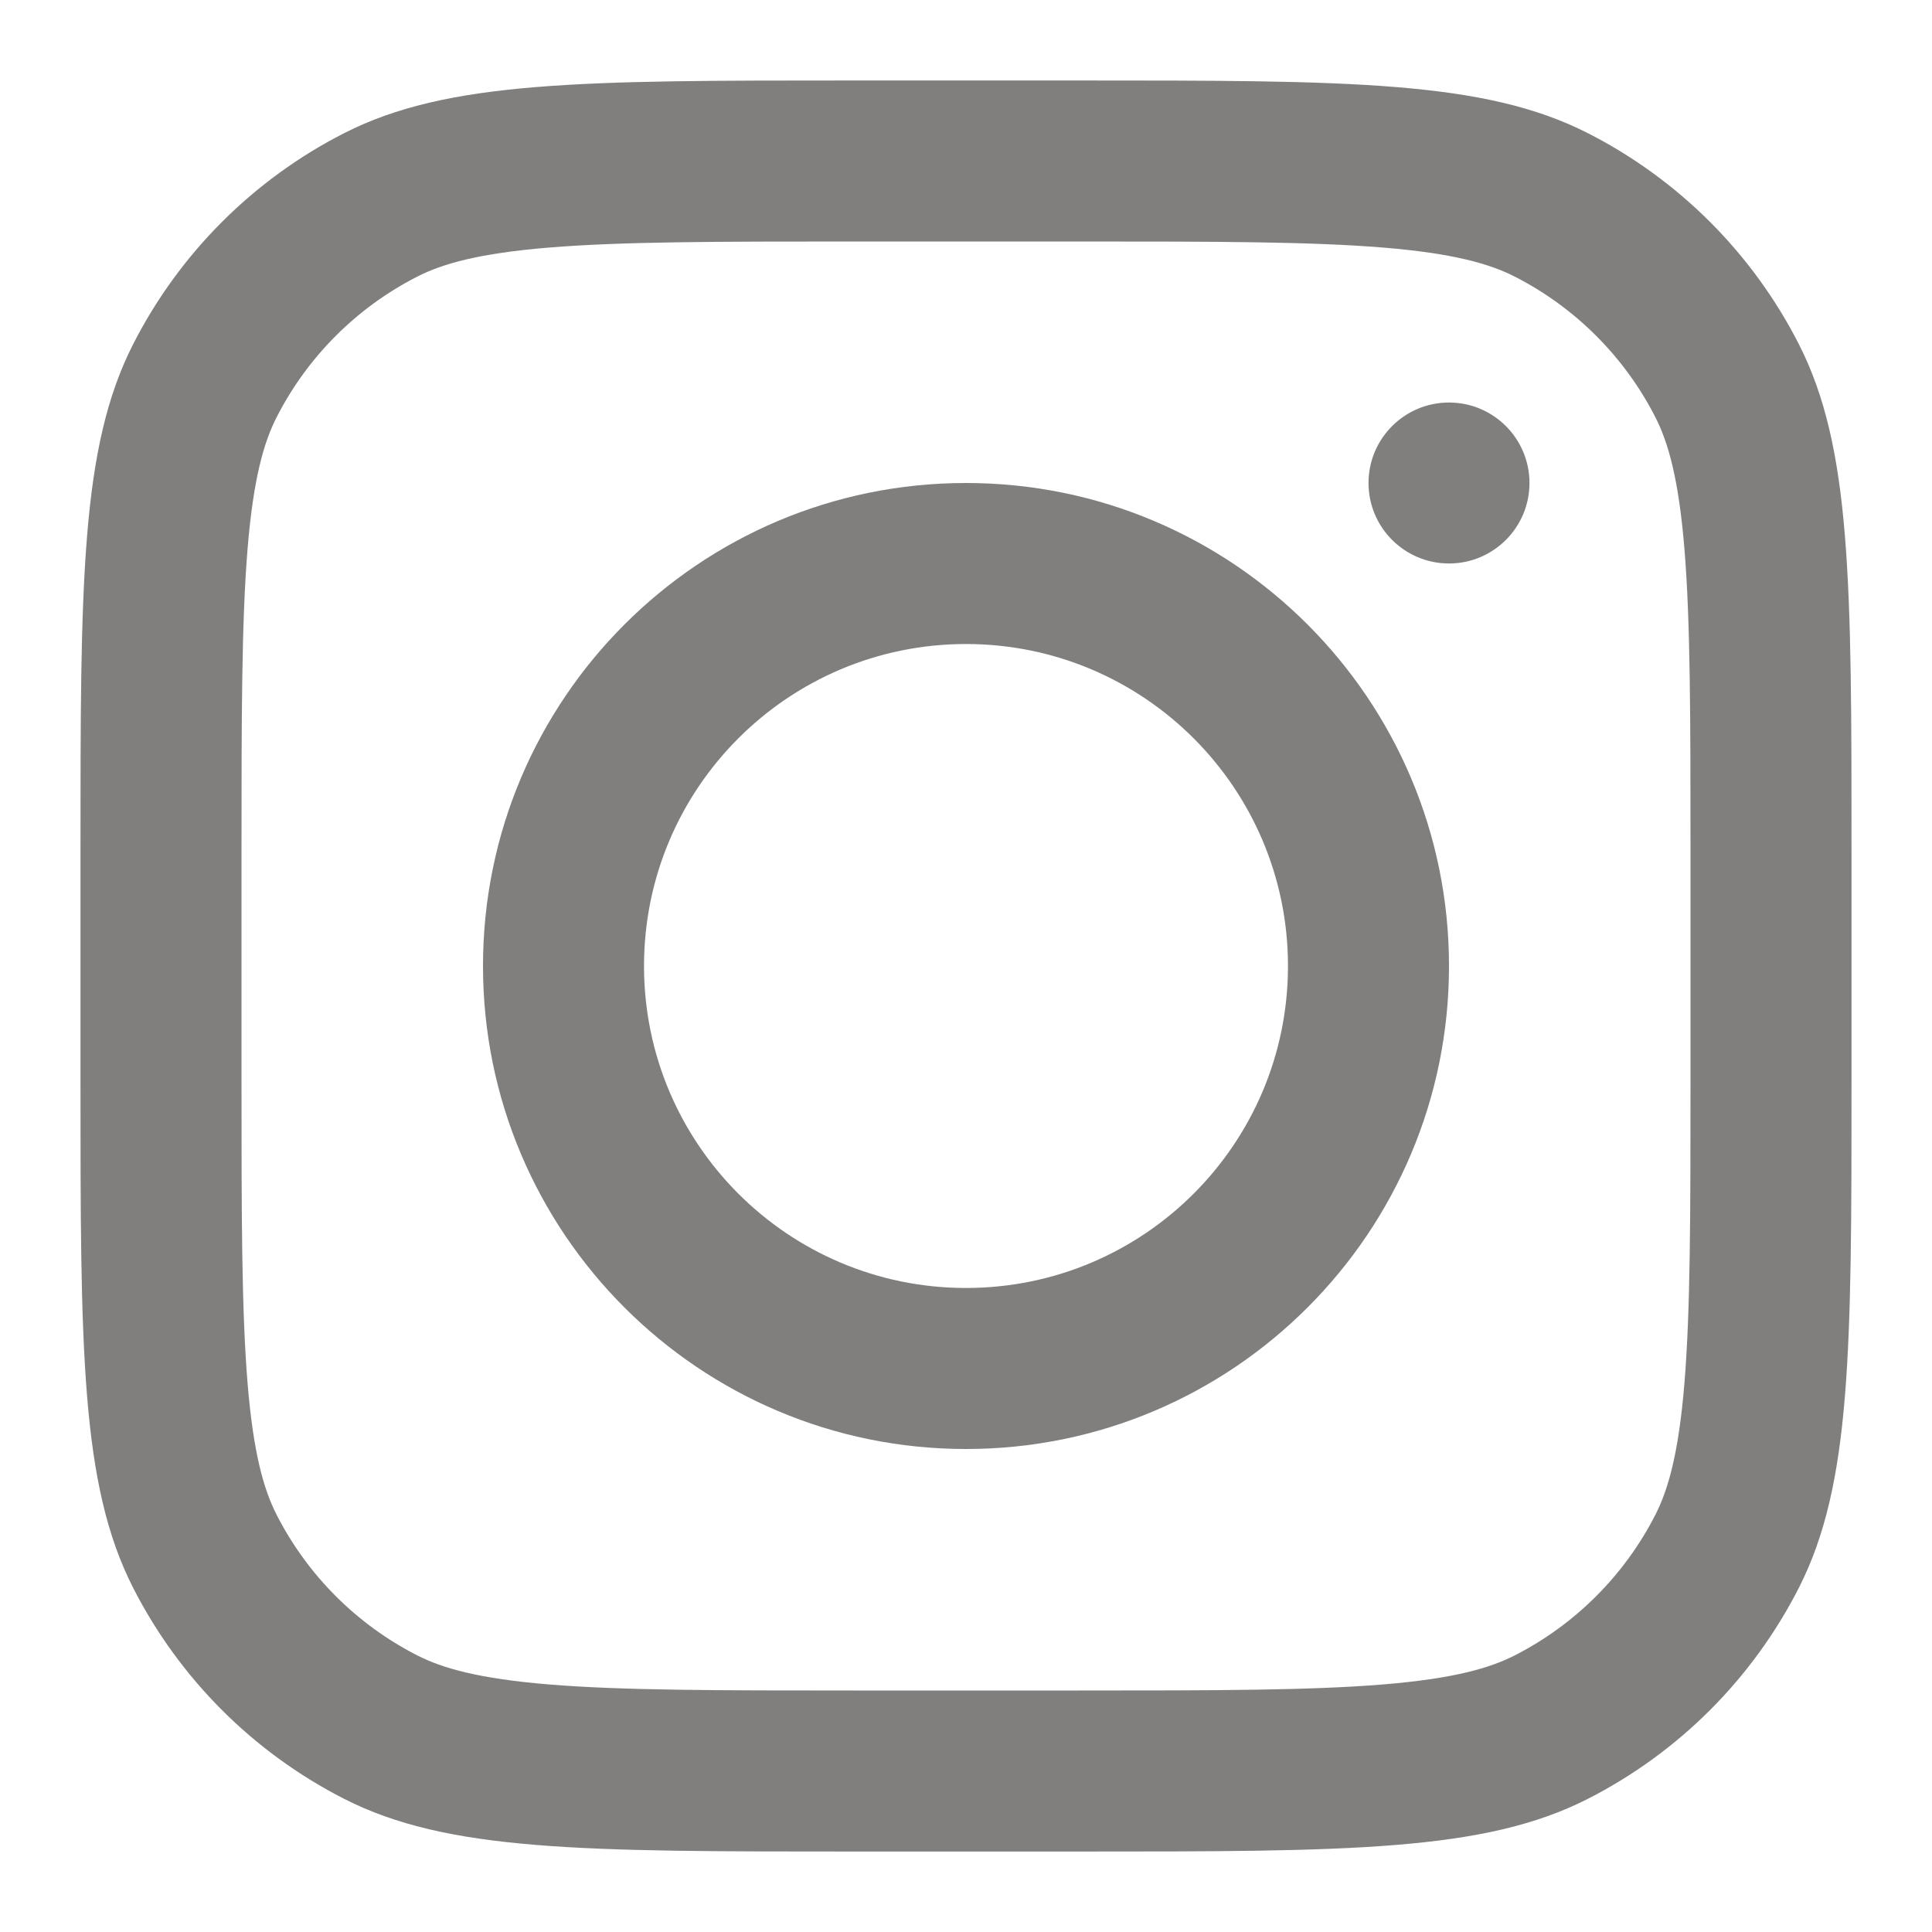 <svg width="32" height="32" viewBox="0 0 32 32" xmlns="http://www.w3.org/2000/svg">
<path fill-rule="evenodd" clip-rule="evenodd" d="M16 24C20.418 24 24 20.418 24 16C24 11.582 20.418 8 16 8C11.582 8 8 11.582 8 16C8 20.418 11.582 24 16 24ZM16 21.333C18.945 21.333 21.333 18.945 21.333 16C21.333 13.055 18.945 10.667 16 10.667C13.055 10.667 10.667 13.055 10.667 16C10.667 18.945 13.055 21.333 16 21.333Z" fill="#807F7E"/>
<path d="M24 6.667C23.264 6.667 22.667 7.264 22.667 8C22.667 8.736 23.264 9.333 24 9.333C24.736 9.333 25.333 8.736 25.333 8C25.333 7.264 24.736 6.667 24 6.667Z" fill="#807F7E"/>
<path fill-rule="evenodd" clip-rule="evenodd" d="M2.205 5.701C1.333 7.413 1.333 9.653 1.333 14.133V17.867C1.333 22.347 1.333 24.587 2.205 26.299C2.972 27.804 4.196 29.028 5.701 29.795C7.413 30.667 9.653 30.667 14.133 30.667H17.867C22.347 30.667 24.587 30.667 26.299 29.795C27.804 29.028 29.028 27.804 29.795 26.299C30.667 24.587 30.667 22.347 30.667 17.867V14.133C30.667 9.653 30.667 7.413 29.795 5.701C29.028 4.196 27.804 2.972 26.299 2.205C24.587 1.333 22.347 1.333 17.867 1.333H14.133C9.653 1.333 7.413 1.333 5.701 2.205C4.196 2.972 2.972 4.196 2.205 5.701ZM17.867 4H14.133C11.849 4 10.296 4.002 9.096 4.1C7.927 4.196 7.329 4.369 6.912 4.581C5.908 5.093 5.093 5.908 4.581 6.912C4.369 7.329 4.196 7.927 4.1 9.096C4.002 10.296 4 11.849 4 14.133V17.867C4 20.151 4.002 21.703 4.1 22.904C4.196 24.073 4.369 24.671 4.581 25.088C5.093 26.091 5.908 26.907 6.912 27.419C7.329 27.631 7.927 27.804 9.096 27.9C10.296 27.998 11.849 28 14.133 28H17.867C20.151 28 21.703 27.998 22.904 27.9C24.073 27.804 24.671 27.631 25.088 27.419C26.091 26.907 26.907 26.091 27.419 25.088C27.631 24.671 27.804 24.073 27.9 22.904C27.998 21.703 28 20.151 28 17.867V14.133C28 11.849 27.998 10.296 27.9 9.096C27.804 7.927 27.631 7.329 27.419 6.912C26.907 5.908 26.091 5.093 25.088 4.581C24.671 4.369 24.073 4.196 22.904 4.1C21.703 4.002 20.151 4 17.867 4Z" fill="#807F7E"/>
</svg>
